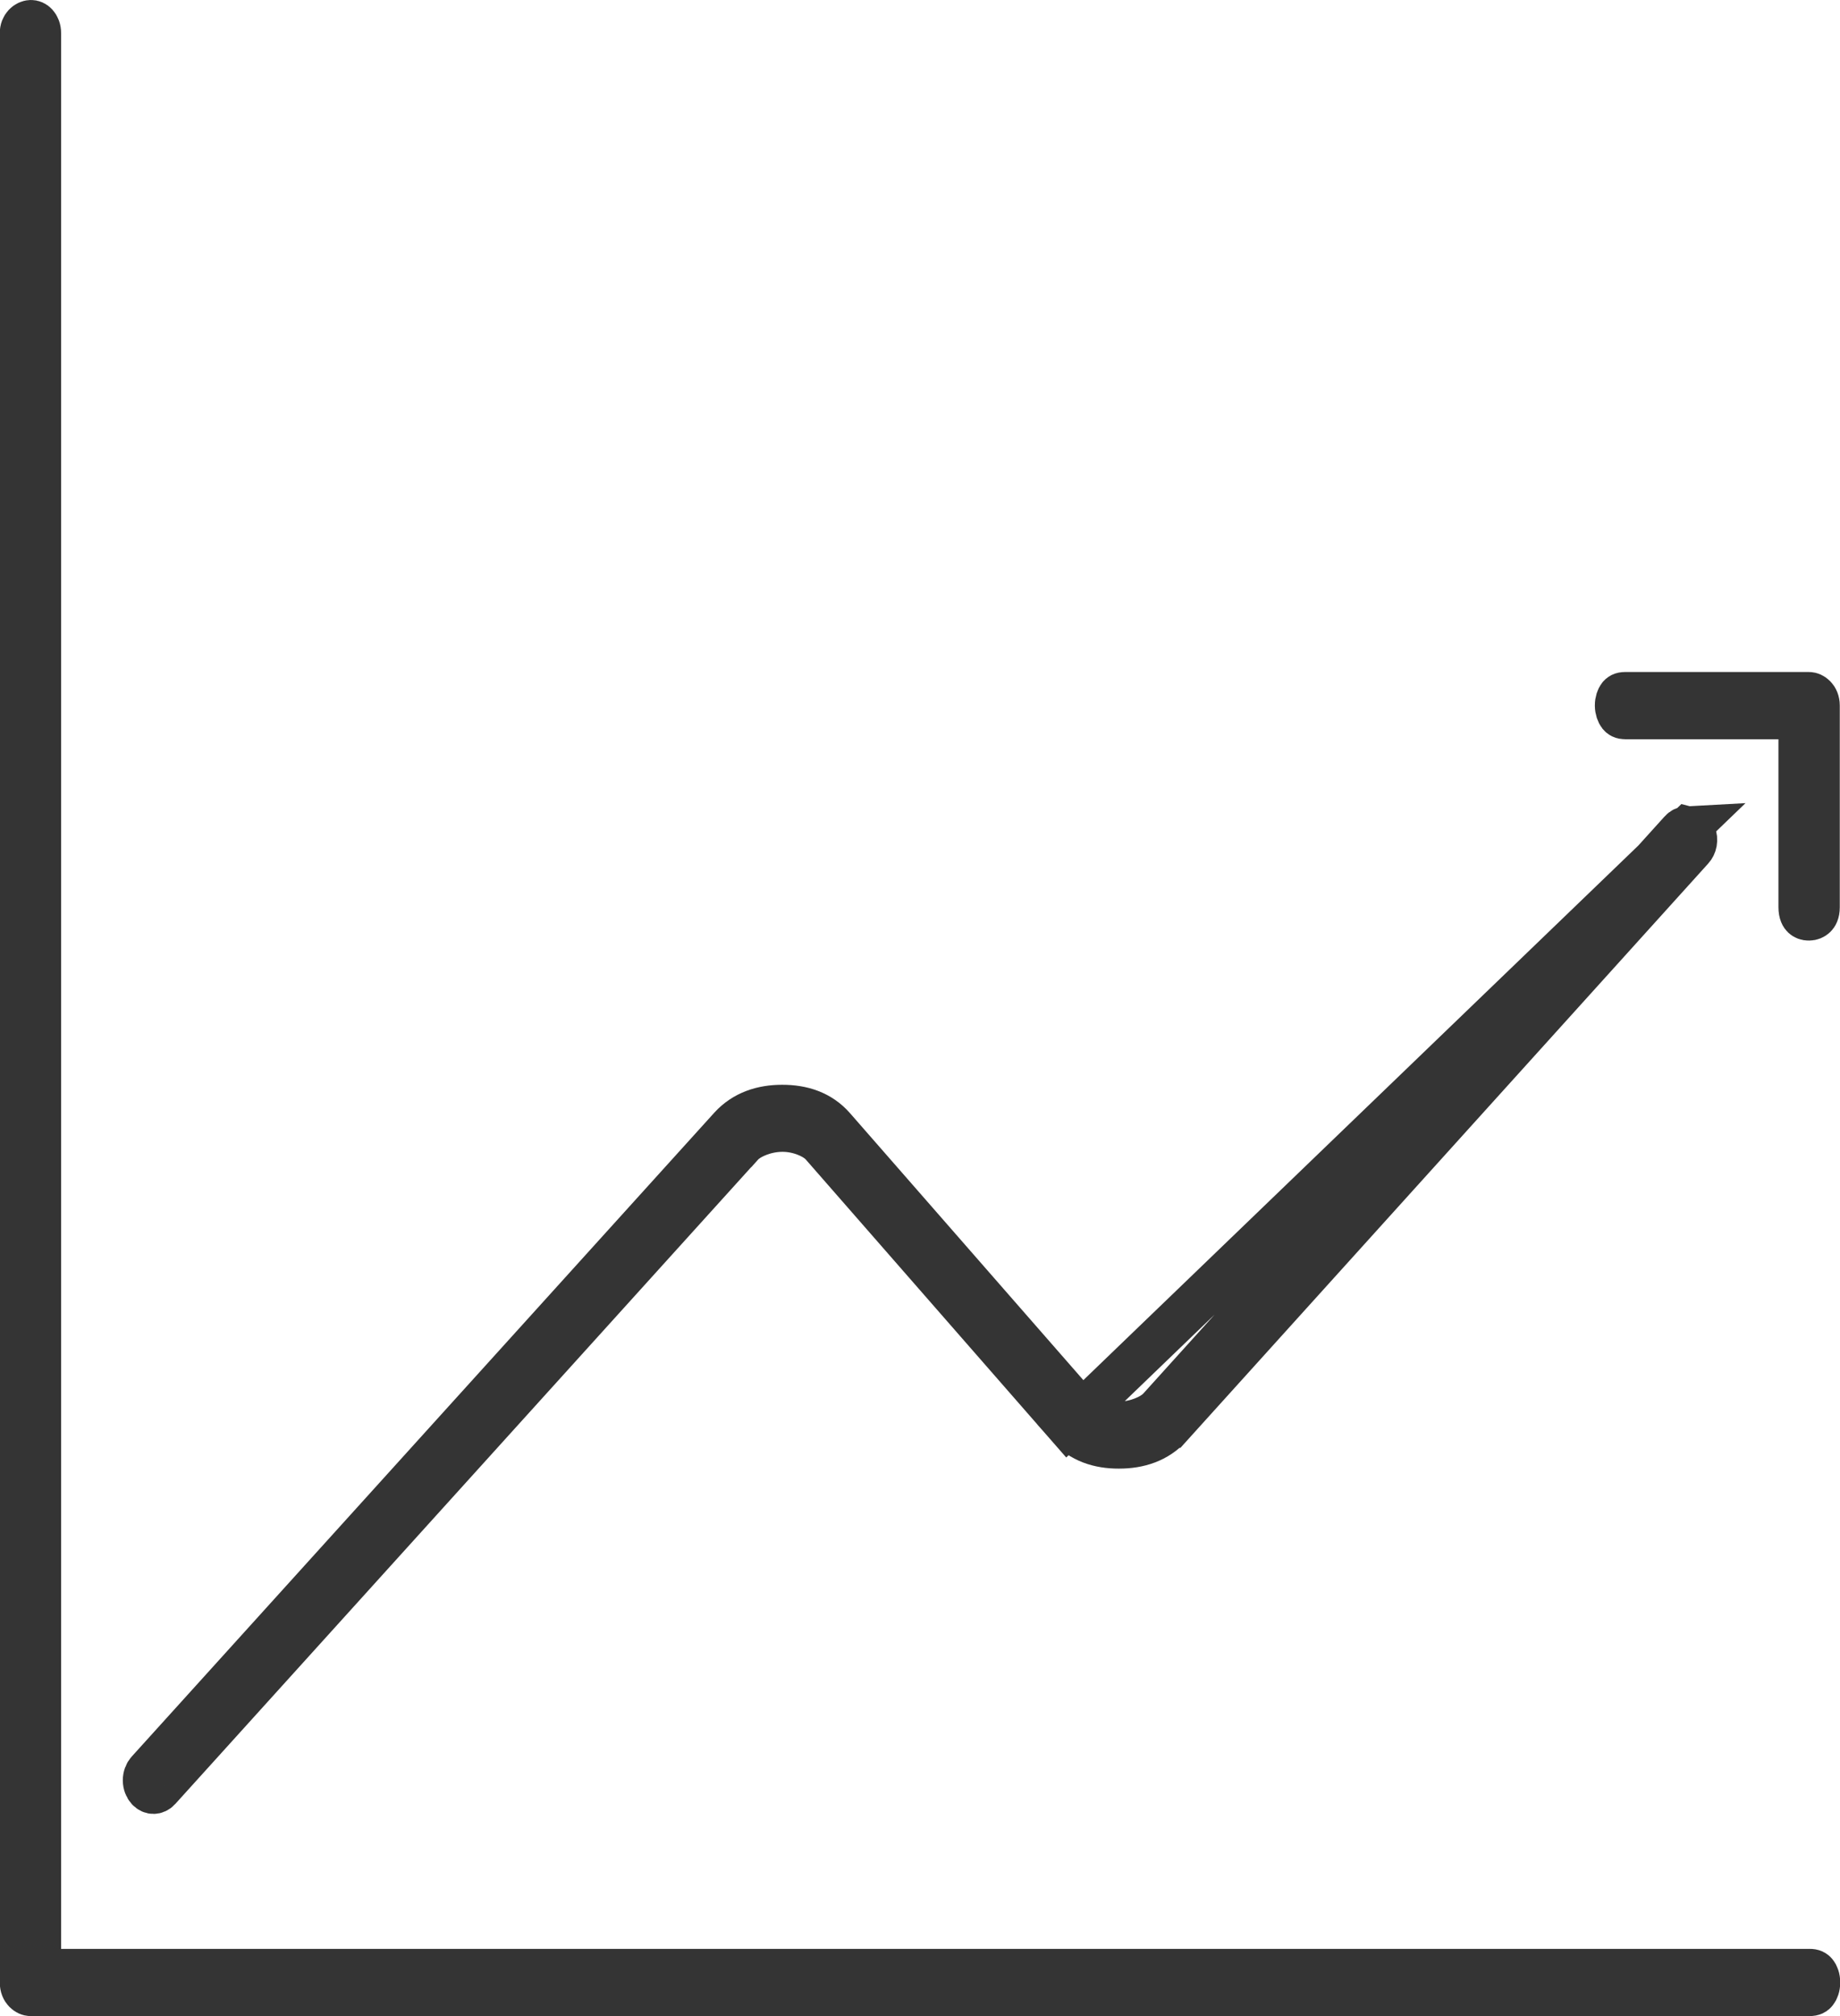 <svg width="42" height="46" viewBox="0 0 42 46" fill="none" xmlns="http://www.w3.org/2000/svg">
<path d="M38.527 18.898L38.491 18.9C38.453 18.901 38.408 18.918 38.367 18.964L38.364 18.968L38.364 18.968L26.469 32.13L26.467 32.132C26.357 32.253 26.193 32.333 26.071 32.379C25.927 32.434 25.742 32.479 25.541 32.479C25.341 32.479 25.16 32.436 25.019 32.383C24.948 32.356 24.88 32.324 24.82 32.289C24.77 32.259 24.692 32.208 24.627 32.133C24.626 32.133 24.626 32.132 24.626 32.132L19.027 25.729L19.027 25.729C18.721 25.379 18.306 25.25 17.854 25.251L17.852 25.251C17.404 25.251 16.985 25.382 16.673 25.726L3.376 40.416C3.376 40.416 3.376 40.416 3.376 40.416C3.333 40.464 3.303 40.538 3.303 40.622C3.304 40.707 3.335 40.78 3.378 40.827C3.42 40.872 3.467 40.888 3.504 40.887C3.542 40.887 3.589 40.871 3.631 40.824L3.631 40.824L16.923 26.132C16.924 26.132 16.924 26.131 16.925 26.131C16.99 26.058 17.067 26.008 17.12 25.976C17.182 25.94 17.251 25.908 17.324 25.88C17.468 25.826 17.651 25.782 17.851 25.781C18.052 25.779 18.235 25.823 18.377 25.877C18.449 25.904 18.517 25.937 18.577 25.972C18.628 26.003 18.705 26.053 18.77 26.128C18.77 26.128 18.77 26.128 18.77 26.128L24.369 32.531L38.527 18.898ZM38.527 18.898C38.547 18.903 38.567 18.911 38.587 18.925L38.607 18.895L38.587 18.925C38.62 18.948 38.653 18.987 38.674 19.041C38.696 19.096 38.703 19.159 38.692 19.221C38.681 19.282 38.654 19.332 38.622 19.367L38.618 19.371L26.723 32.535L26.722 32.535C26.413 32.878 25.995 33.009 25.544 33.009L25.542 33.009C25.092 33.011 24.676 32.882 24.369 32.532L38.527 18.898ZM41.095 16.867V16.367H40.595H37.095C37.023 16.367 36.993 16.343 36.969 16.314C36.936 16.272 36.905 16.195 36.904 16.097C36.904 15.999 36.934 15.924 36.965 15.885C36.986 15.859 37.016 15.833 37.095 15.833H41.295C41.364 15.833 41.495 15.909 41.495 16.1V20.7C41.495 20.826 41.455 20.882 41.428 20.908C41.396 20.939 41.346 20.961 41.29 20.961C41.233 20.962 41.189 20.942 41.161 20.915C41.139 20.894 41.095 20.838 41.095 20.7V16.867ZM0.495 0.767H0.495L0.495 0.76C0.493 0.588 0.616 0.502 0.703 0.5C0.748 0.499 0.79 0.516 0.826 0.556C0.863 0.597 0.896 0.666 0.895 0.76L0.895 0.76V0.767V44.467V44.967H1.395H41.295V44.967L41.303 44.967C41.386 44.965 41.419 44.992 41.441 45.019C41.474 45.059 41.505 45.135 41.505 45.233C41.505 45.332 41.474 45.407 41.441 45.447C41.419 45.475 41.386 45.501 41.303 45.5V45.5H41.295H0.695C0.627 45.5 0.495 45.424 0.495 45.233V0.767Z" stroke="#343434"/>
</svg>
